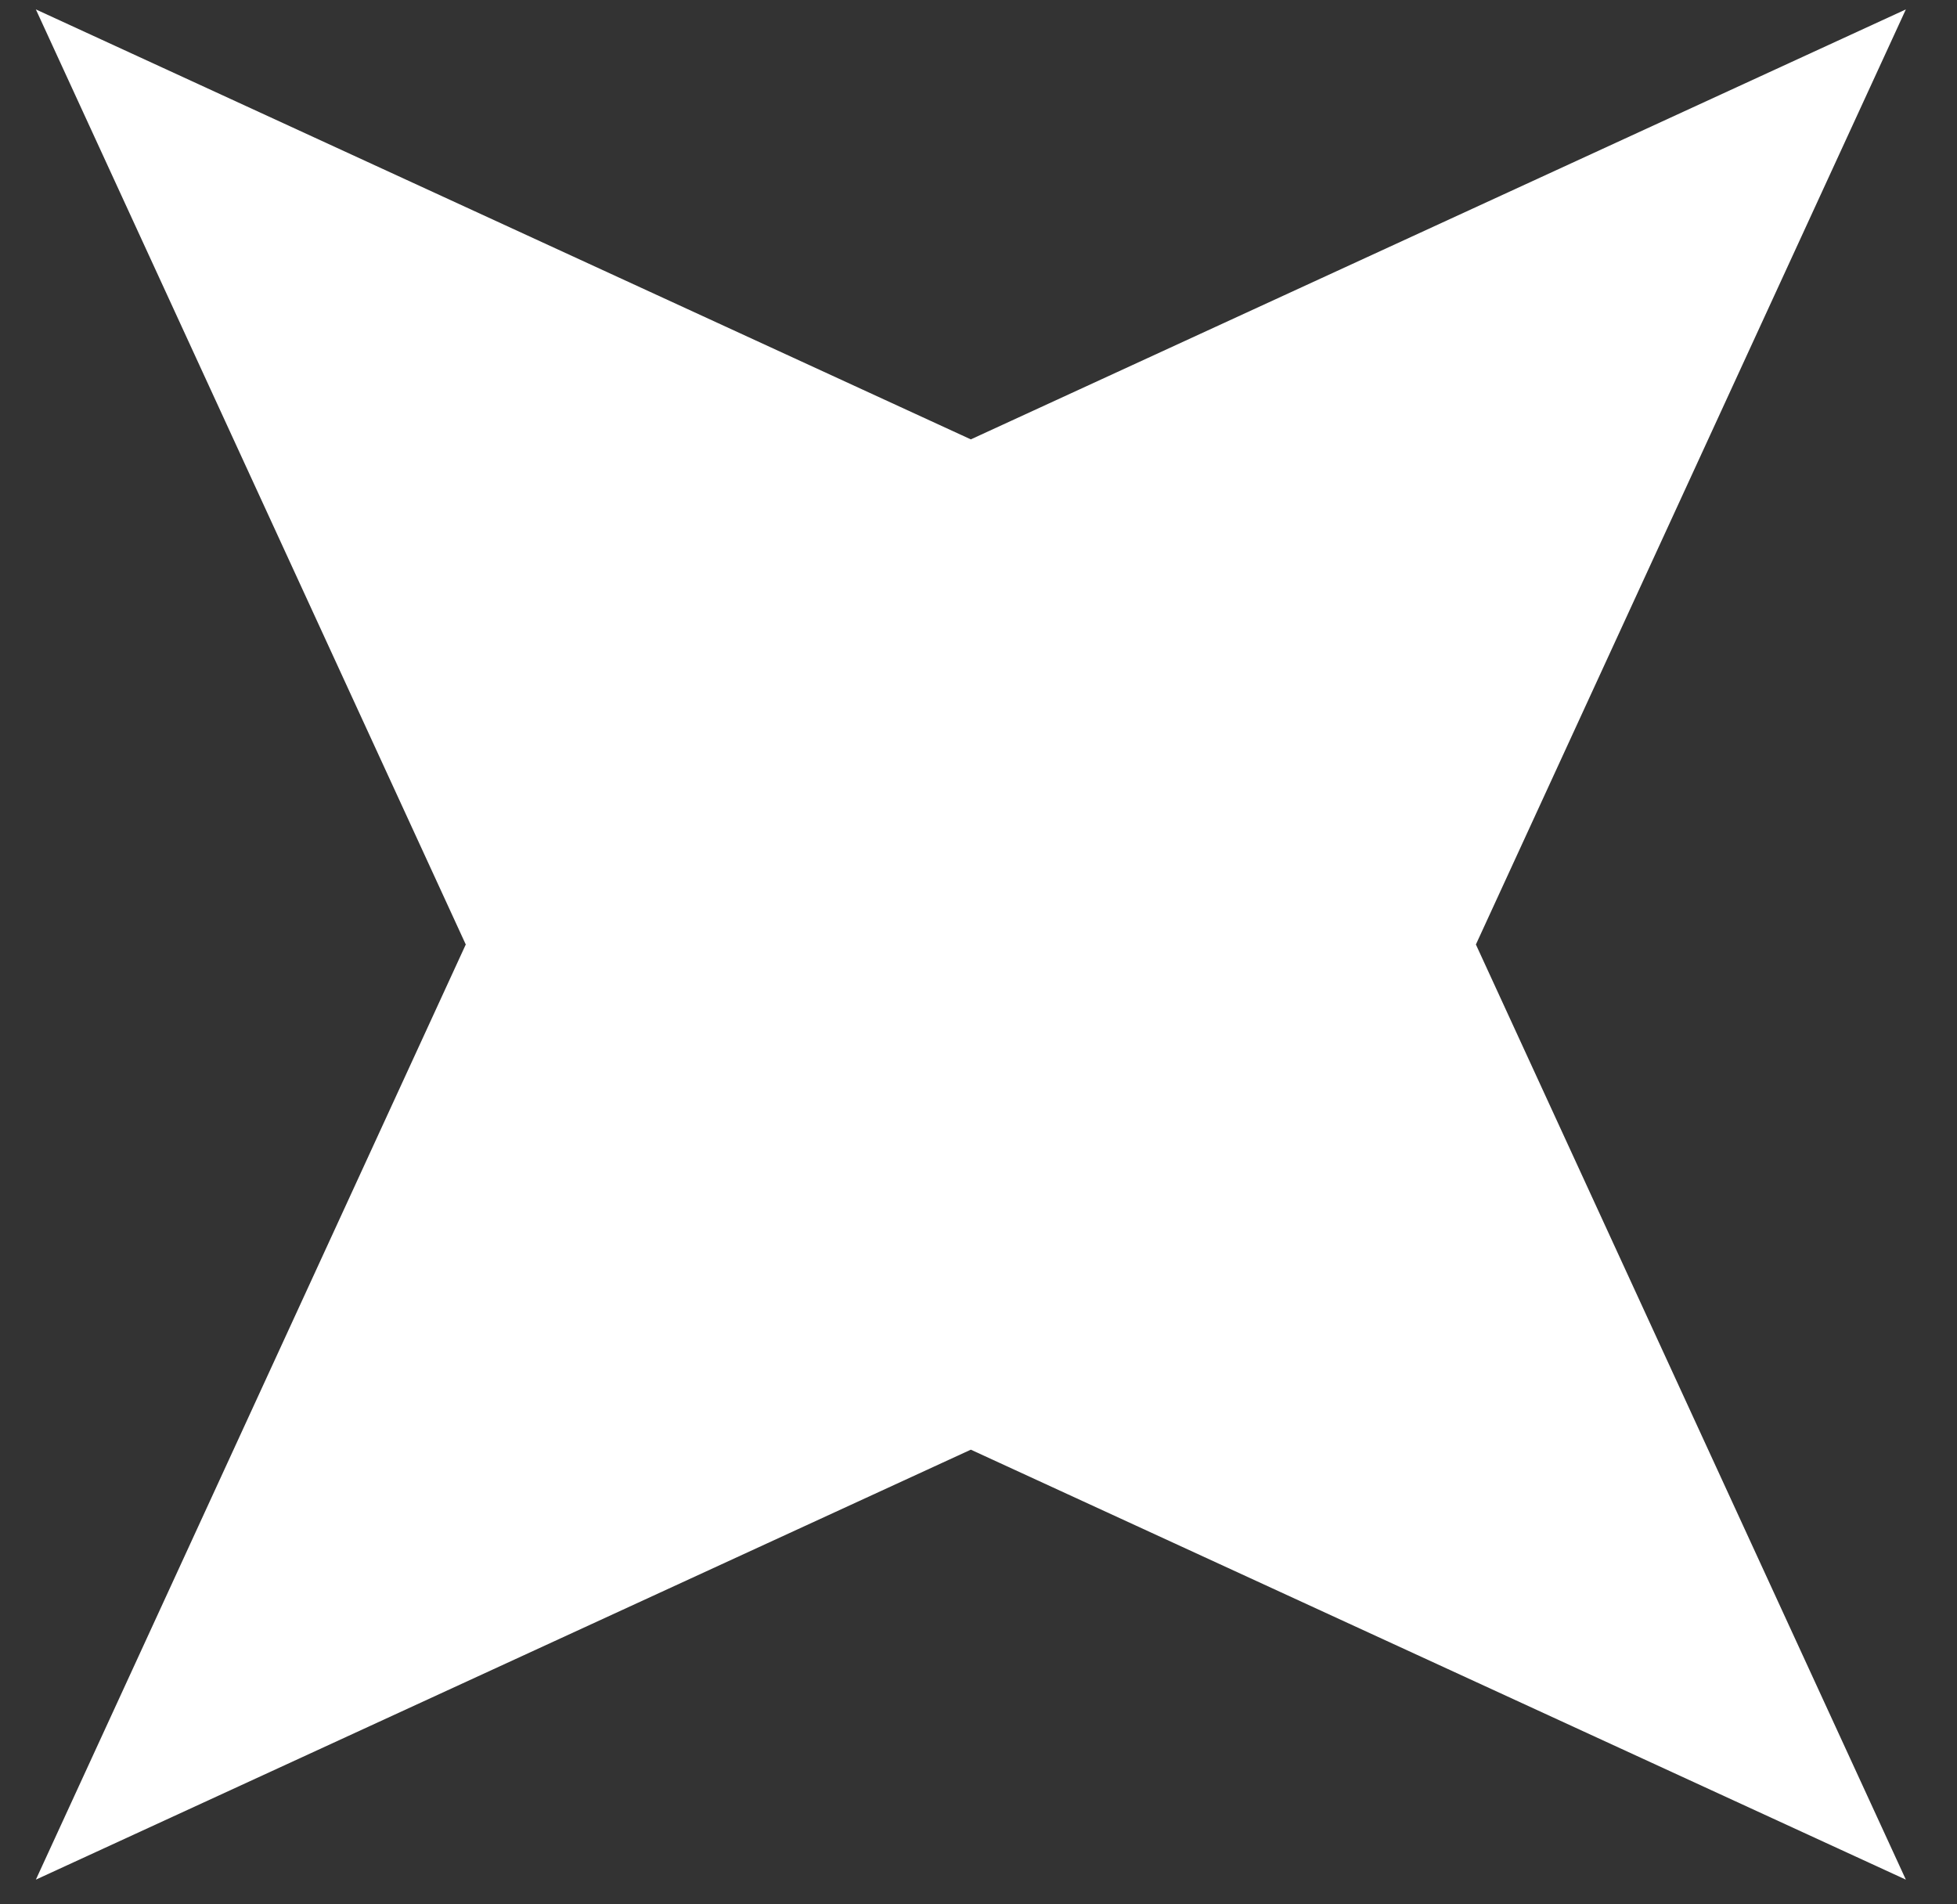 <svg width="37" height="36" viewBox="0 0 37 36" fill="none" xmlns="http://www.w3.org/2000/svg">
<rect x="0" y="0" width="37" height="36" fill="#333333" stroke="none"/>
<path d="M0.678 0.178L18.355 8.306L36.033 0.178L27.904 17.855L36.033 35.533L18.355 27.405L0.678 35.533L8.806 17.855L0.678 0.178Z" fill="white"/>
</svg>
